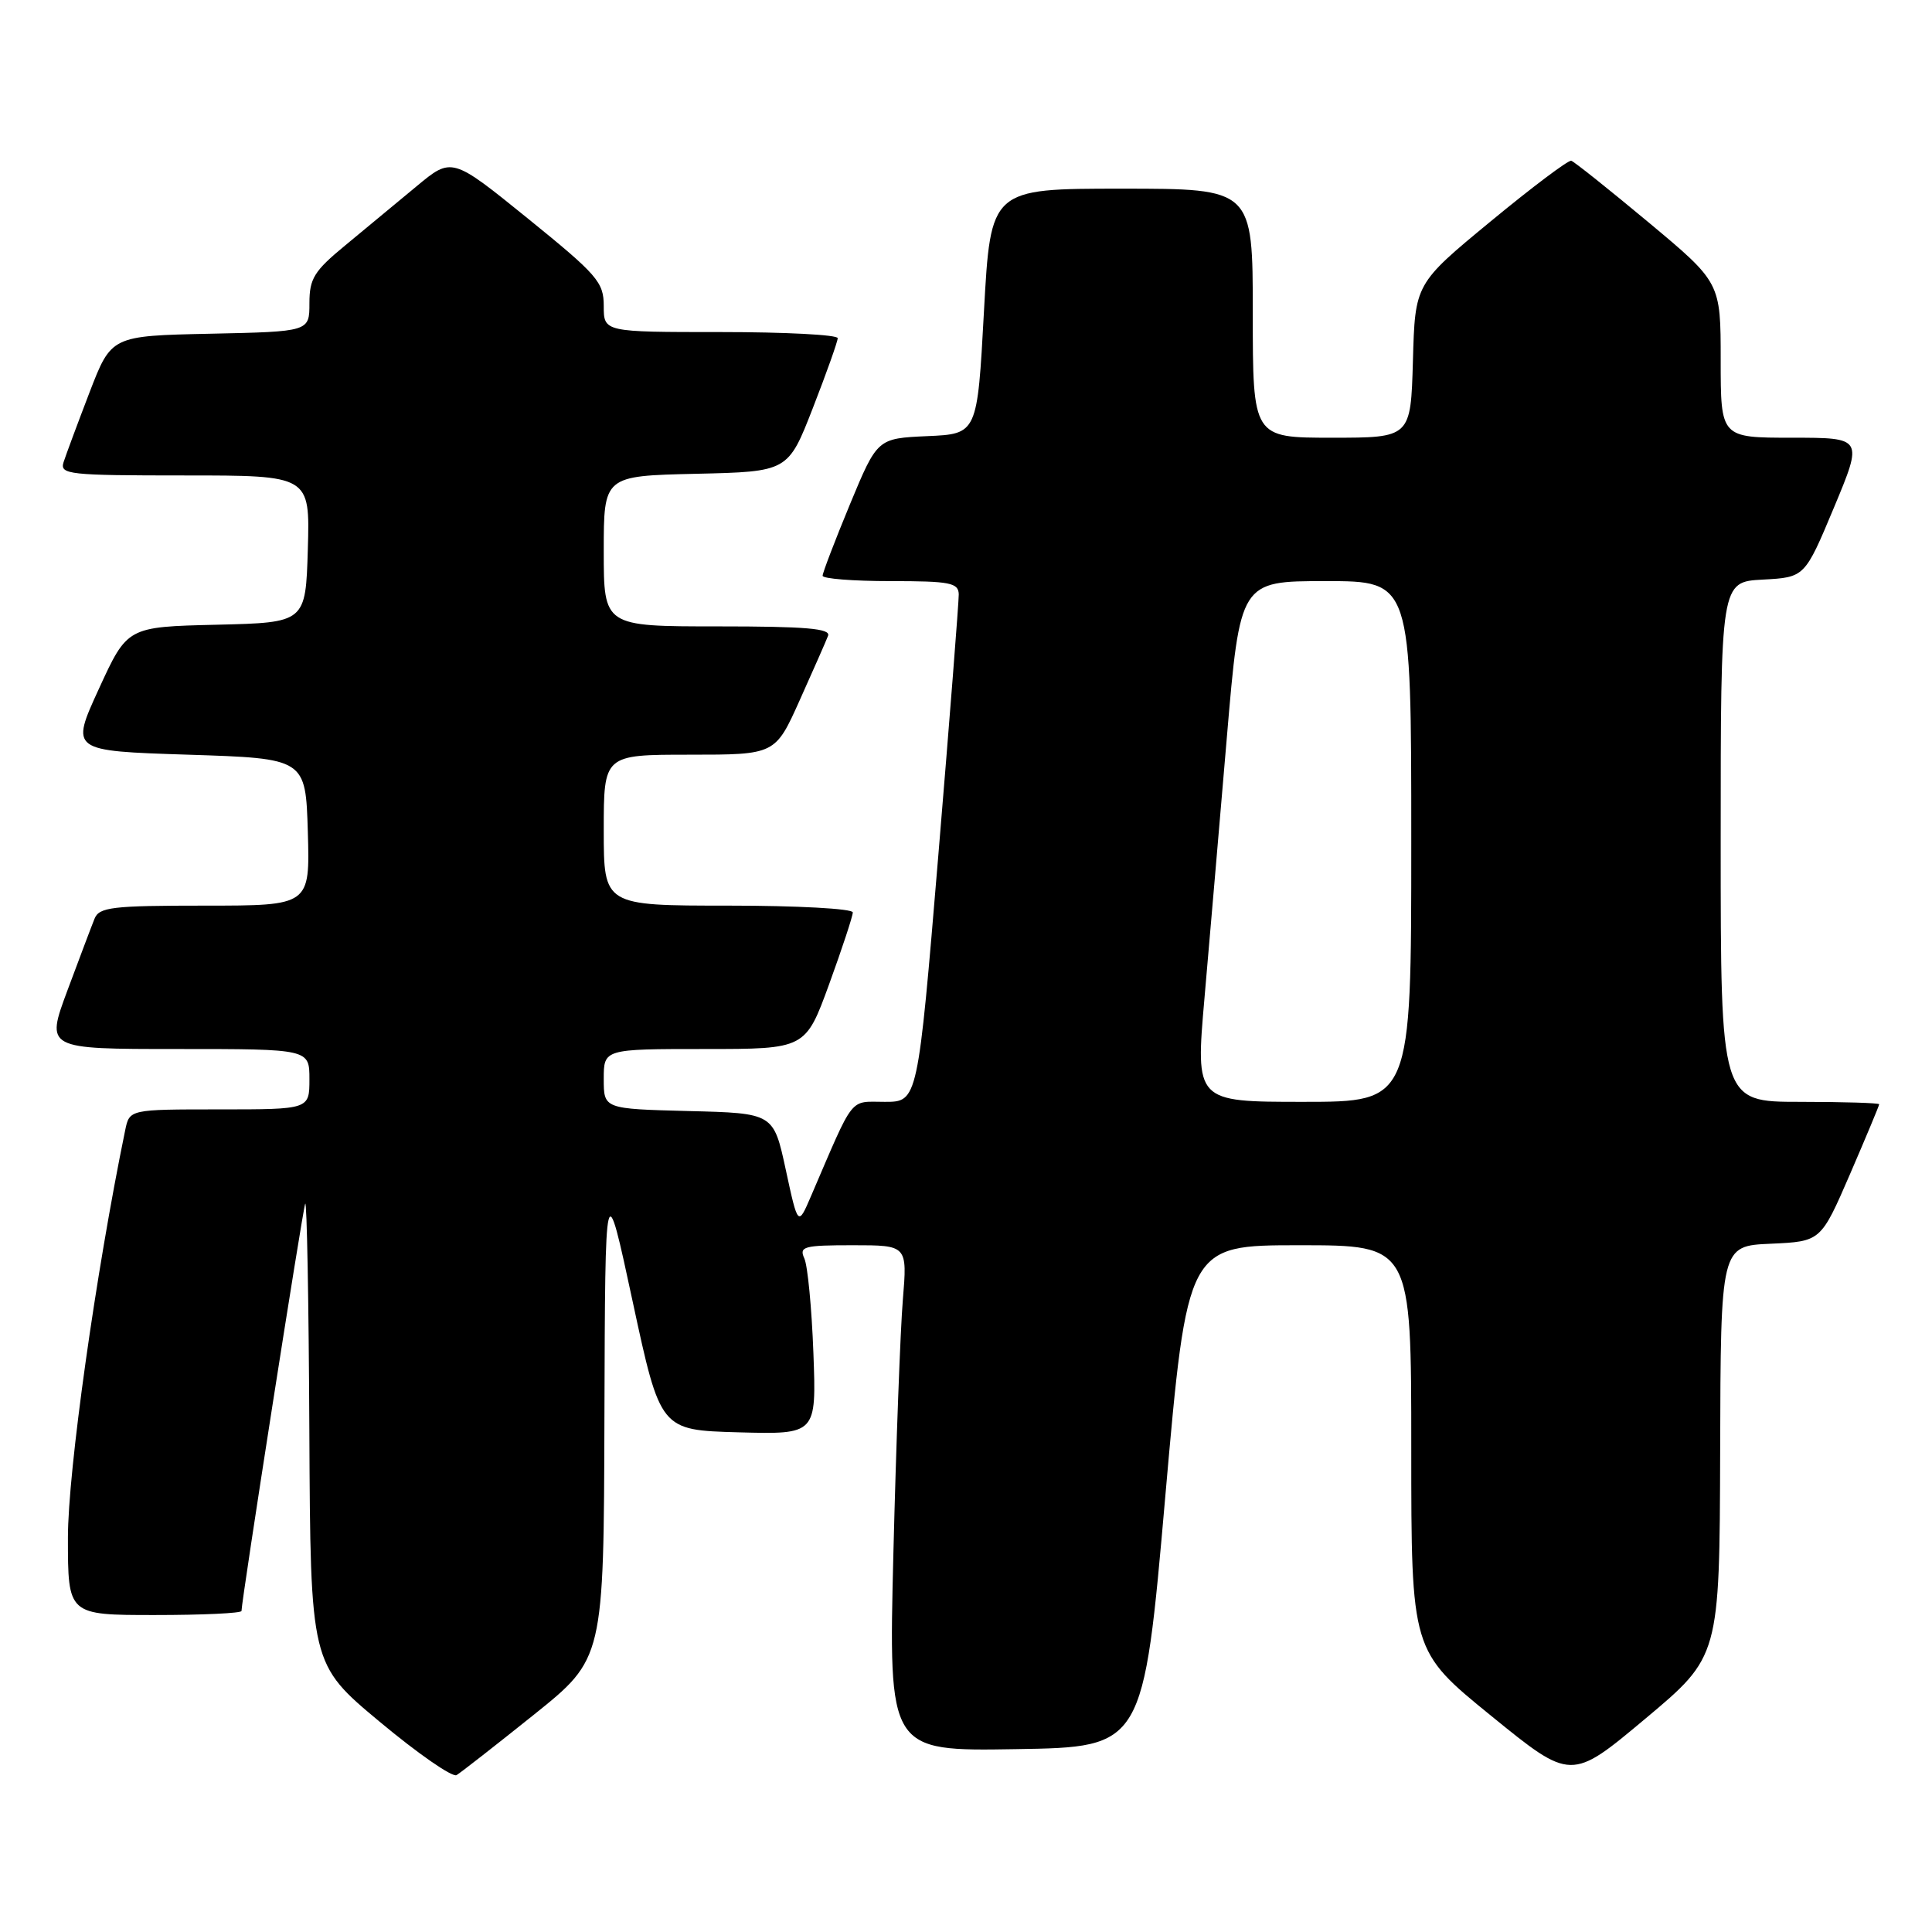 <?xml version="1.0" encoding="UTF-8" standalone="no"?>
<!DOCTYPE svg PUBLIC "-//W3C//DTD SVG 1.1//EN" "http://www.w3.org/Graphics/SVG/1.1/DTD/svg11.dtd" >
<svg xmlns="http://www.w3.org/2000/svg" xmlns:xlink="http://www.w3.org/1999/xlink" version="1.1" viewBox="0 0 256 256">
 <g >
 <path fill="currentColor"
d=" M 70.75 227.20 C 80.00 219.78 80.00 219.78 80.09 187.64 C 80.19 155.50 80.19 155.50 83.84 172.50 C 87.50 189.50 87.50 189.50 97.84 189.79 C 108.18 190.07 108.18 190.07 107.78 179.29 C 107.56 173.35 107.02 167.71 106.58 166.75 C 105.86 165.17 106.49 165.00 113.01 165.00 C 120.23 165.00 120.23 165.00 119.63 172.25 C 119.30 176.24 118.74 191.32 118.38 205.77 C 117.73 232.05 117.73 232.05 134.62 231.77 C 151.50 231.50 151.50 231.50 154.41 198.25 C 157.33 165.00 157.33 165.00 172.16 165.00 C 187.00 165.00 187.00 165.00 187.00 191.88 C 187.00 218.75 187.00 218.75 197.59 227.36 C 208.18 235.97 208.18 235.97 218.01 227.74 C 227.85 219.50 227.85 219.50 227.93 192.30 C 228.00 165.09 228.00 165.09 234.64 164.80 C 241.27 164.50 241.27 164.50 245.14 155.57 C 247.26 150.66 249.00 146.50 249.00 146.32 C 249.00 146.15 244.28 146.00 238.50 146.00 C 228.00 146.00 228.00 146.00 228.00 111.55 C 228.00 77.10 228.00 77.10 233.57 76.80 C 239.14 76.50 239.14 76.50 243.01 67.25 C 246.87 58.00 246.87 58.00 237.44 58.00 C 228.00 58.00 228.00 58.00 228.00 47.72 C 228.00 37.44 228.00 37.44 218.45 29.47 C 213.19 25.09 208.58 21.41 208.20 21.30 C 207.81 21.19 203.00 24.81 197.50 29.35 C 187.50 37.60 187.50 37.60 187.22 47.80 C 186.93 58.00 186.93 58.00 176.47 58.00 C 166.00 58.00 166.00 58.00 166.00 41.50 C 166.00 25.00 166.00 25.00 148.63 25.00 C 131.27 25.00 131.27 25.00 130.38 41.25 C 129.50 57.50 129.50 57.50 122.87 57.79 C 116.25 58.09 116.25 58.09 112.62 66.83 C 110.63 71.64 109.00 75.90 109.00 76.29 C 109.00 76.68 113.05 77.00 118.00 77.00 C 125.89 77.00 127.00 77.22 127.04 78.75 C 127.05 79.71 125.84 95.24 124.34 113.25 C 121.61 146.00 121.61 146.00 117.25 146.00 C 112.46 146.00 113.29 144.94 107.46 158.50 C 105.74 162.50 105.74 162.50 104.12 155.00 C 102.50 147.50 102.50 147.50 91.25 147.22 C 80.00 146.93 80.00 146.93 80.00 142.97 C 80.00 139.00 80.00 139.00 93.37 139.00 C 106.73 139.00 106.73 139.00 109.87 130.40 C 111.59 125.67 113.00 121.39 113.00 120.90 C 113.00 120.40 105.59 120.00 96.50 120.00 C 80.00 120.00 80.00 120.00 80.00 110.00 C 80.00 100.00 80.00 100.00 91.37 100.00 C 102.73 100.00 102.73 100.00 105.98 92.75 C 107.77 88.76 109.46 84.94 109.72 84.25 C 110.10 83.28 106.79 83.00 95.11 83.00 C 80.00 83.00 80.00 83.00 80.00 73.03 C 80.00 63.06 80.00 63.06 92.21 62.78 C 104.42 62.50 104.42 62.50 107.71 54.06 C 109.52 49.41 111.00 45.25 111.00 44.81 C 111.00 44.36 104.03 44.00 95.50 44.00 C 80.00 44.00 80.00 44.00 80.00 40.55 C 80.00 37.38 79.17 36.43 69.94 28.95 C 59.87 20.80 59.87 20.80 55.19 24.69 C 52.61 26.84 48.36 30.35 45.75 32.51 C 41.62 35.91 41.00 36.91 41.00 40.18 C 41.00 43.94 41.00 43.94 27.87 44.22 C 14.75 44.50 14.75 44.50 11.86 52.00 C 10.28 56.12 8.73 60.29 8.42 61.25 C 7.91 62.87 9.11 63.00 24.47 63.00 C 41.07 63.00 41.07 63.00 40.79 72.75 C 40.50 82.50 40.50 82.50 28.69 82.78 C 16.87 83.06 16.87 83.06 13.10 91.28 C 9.33 99.50 9.33 99.50 24.92 100.00 C 40.50 100.50 40.50 100.50 40.79 110.25 C 41.07 120.00 41.07 120.00 27.14 120.00 C 14.81 120.00 13.13 120.20 12.52 121.75 C 12.13 122.71 10.52 126.99 8.93 131.25 C 6.05 139.00 6.05 139.00 23.53 139.00 C 41.00 139.00 41.00 139.00 41.00 143.00 C 41.00 147.00 41.00 147.00 29.08 147.00 C 17.16 147.00 17.16 147.00 16.59 149.75 C 12.69 168.69 9.00 194.95 9.00 203.74 C 9.00 214.00 9.00 214.00 20.50 214.00 C 26.82 214.00 32.00 213.76 32.00 213.46 C 32.00 212.10 40.09 160.38 40.44 159.50 C 40.66 158.95 40.91 172.45 40.99 189.50 C 41.14 220.50 41.14 220.50 50.32 228.15 C 55.37 232.36 59.95 235.54 60.50 235.21 C 61.05 234.88 65.66 231.28 70.75 227.20 Z  M 159.60 132.25 C 160.26 124.69 161.59 109.16 162.56 97.75 C 164.32 77.00 164.32 77.00 175.66 77.00 C 187.00 77.00 187.00 77.00 187.00 111.50 C 187.00 146.00 187.00 146.00 172.70 146.00 C 158.40 146.00 158.40 146.00 159.60 132.25 Z "/>
</g>
</svg>